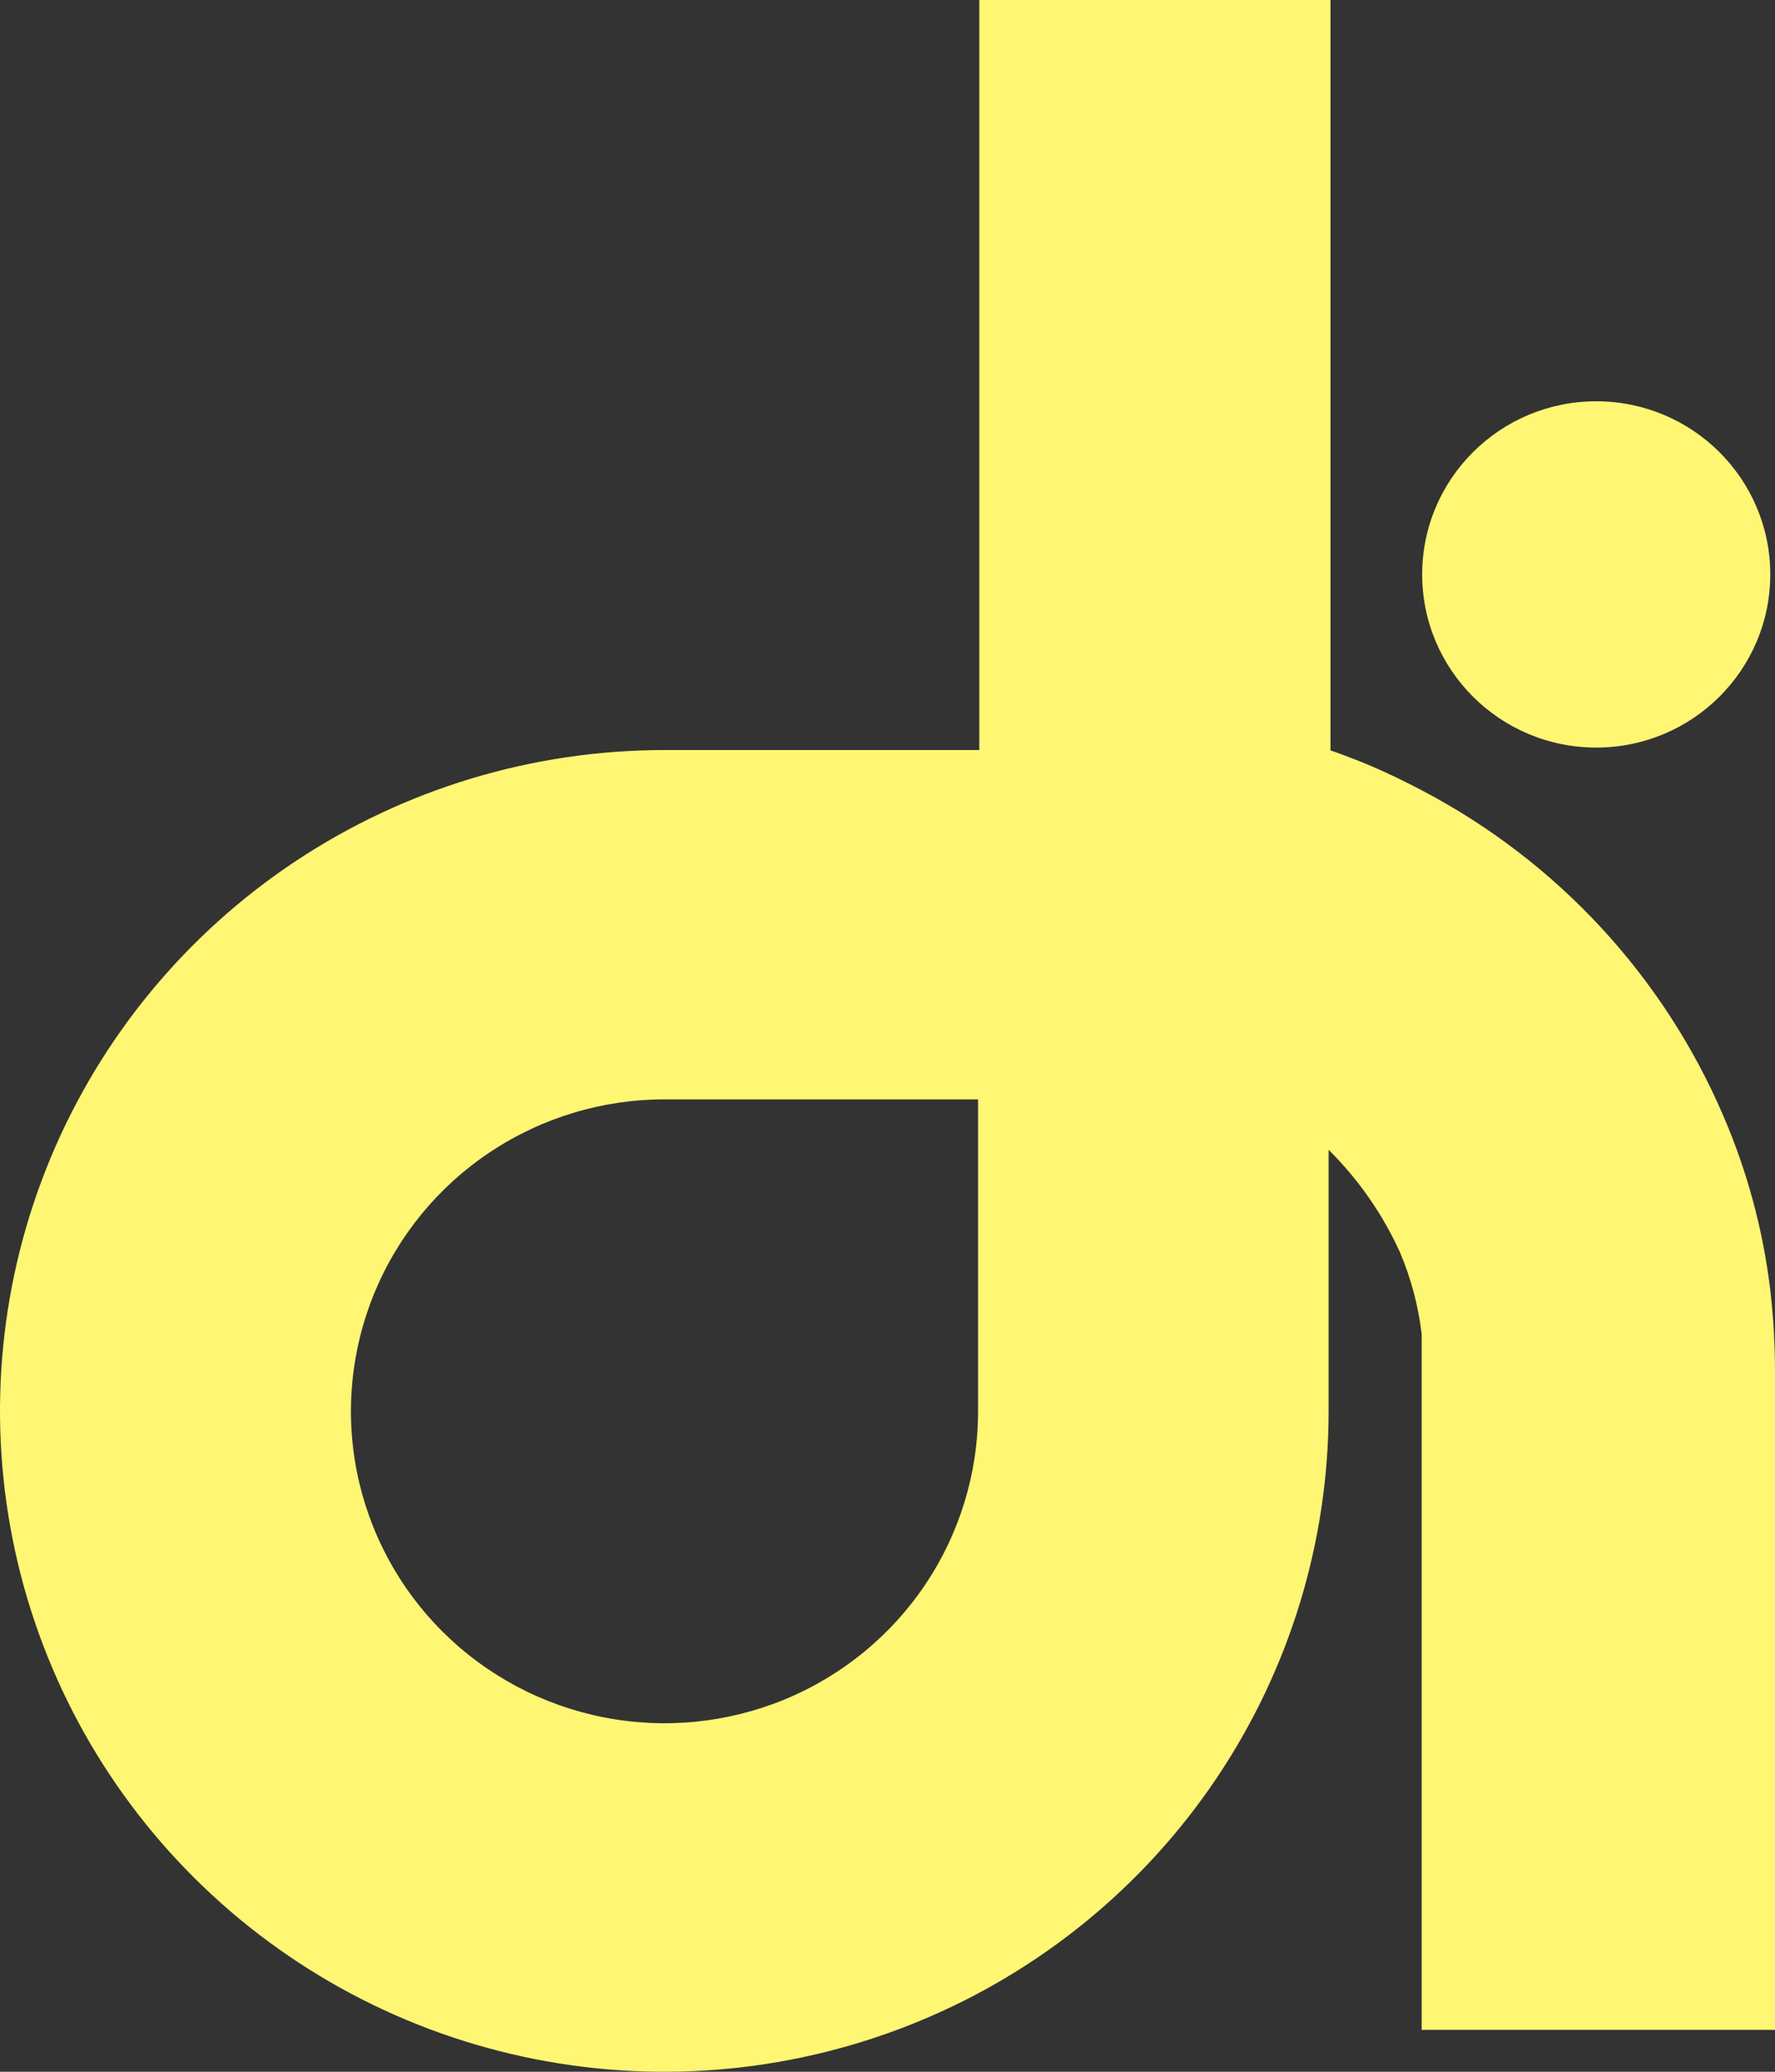 <?xml version="1.0" encoding="UTF-8"?>
<svg xmlns="http://www.w3.org/2000/svg" width="48" height="56" viewBox="0 0 48 56" fill="none">
  <rect x="0" y="0" width="48" height="56" fill="#333333" stroke="none"/>
  <g id="Logotyp">
    <g id="Interactive">
      <path id="Vector" d="M47.871 34.862C47.677 33.246 47.251 31.666 46.606 30.169C44.988 26.392 42.111 23.284 38.459 21.368C38.015 21.135 37.563 20.913 37.096 20.713C36.727 20.554 36.35 20.415 35.979 20.282V0H26.483V20.274H17.964C14.411 20.274 10.938 21.321 7.984 23.284C5.03 25.247 2.727 28.037 1.367 31.301C0.008 34.565 -0.348 38.157 0.345 41.622C1.038 45.087 2.749 48.27 5.262 50.768C7.774 53.266 10.975 54.968 14.46 55.657C17.944 56.346 21.556 55.992 24.839 54.64C28.122 53.288 30.927 50.999 32.901 48.061C34.875 45.123 35.929 41.67 35.929 38.137V31.08C36.738 31.881 37.393 32.822 37.861 33.857C38.16 34.561 38.356 35.303 38.445 36.062V54.867H48V37.143C48.002 36.381 47.96 35.619 47.871 34.862ZM26.449 38.151C26.449 39.818 25.951 41.448 25.019 42.834C24.087 44.221 22.762 45.301 21.213 45.939C19.663 46.576 17.959 46.743 16.314 46.417C14.669 46.092 13.159 45.288 11.973 44.109C10.787 42.93 9.98 41.427 9.653 39.792C9.326 38.156 9.494 36.461 10.136 34.921C10.778 33.38 11.865 32.063 13.259 31.137C14.654 30.211 16.293 29.716 17.97 29.716H26.449V38.151Z" fill="#FFF673"></path>
      <path id="Vector_2" d="M43.166 20.207C45.765 20.207 47.872 18.111 47.872 15.527C47.872 12.943 45.765 10.847 43.166 10.847C40.566 10.847 38.459 12.943 38.459 15.527C38.459 18.111 40.566 20.207 43.166 20.207Z" fill="#FFF673"></path>
    </g>
  </g>
</svg>
